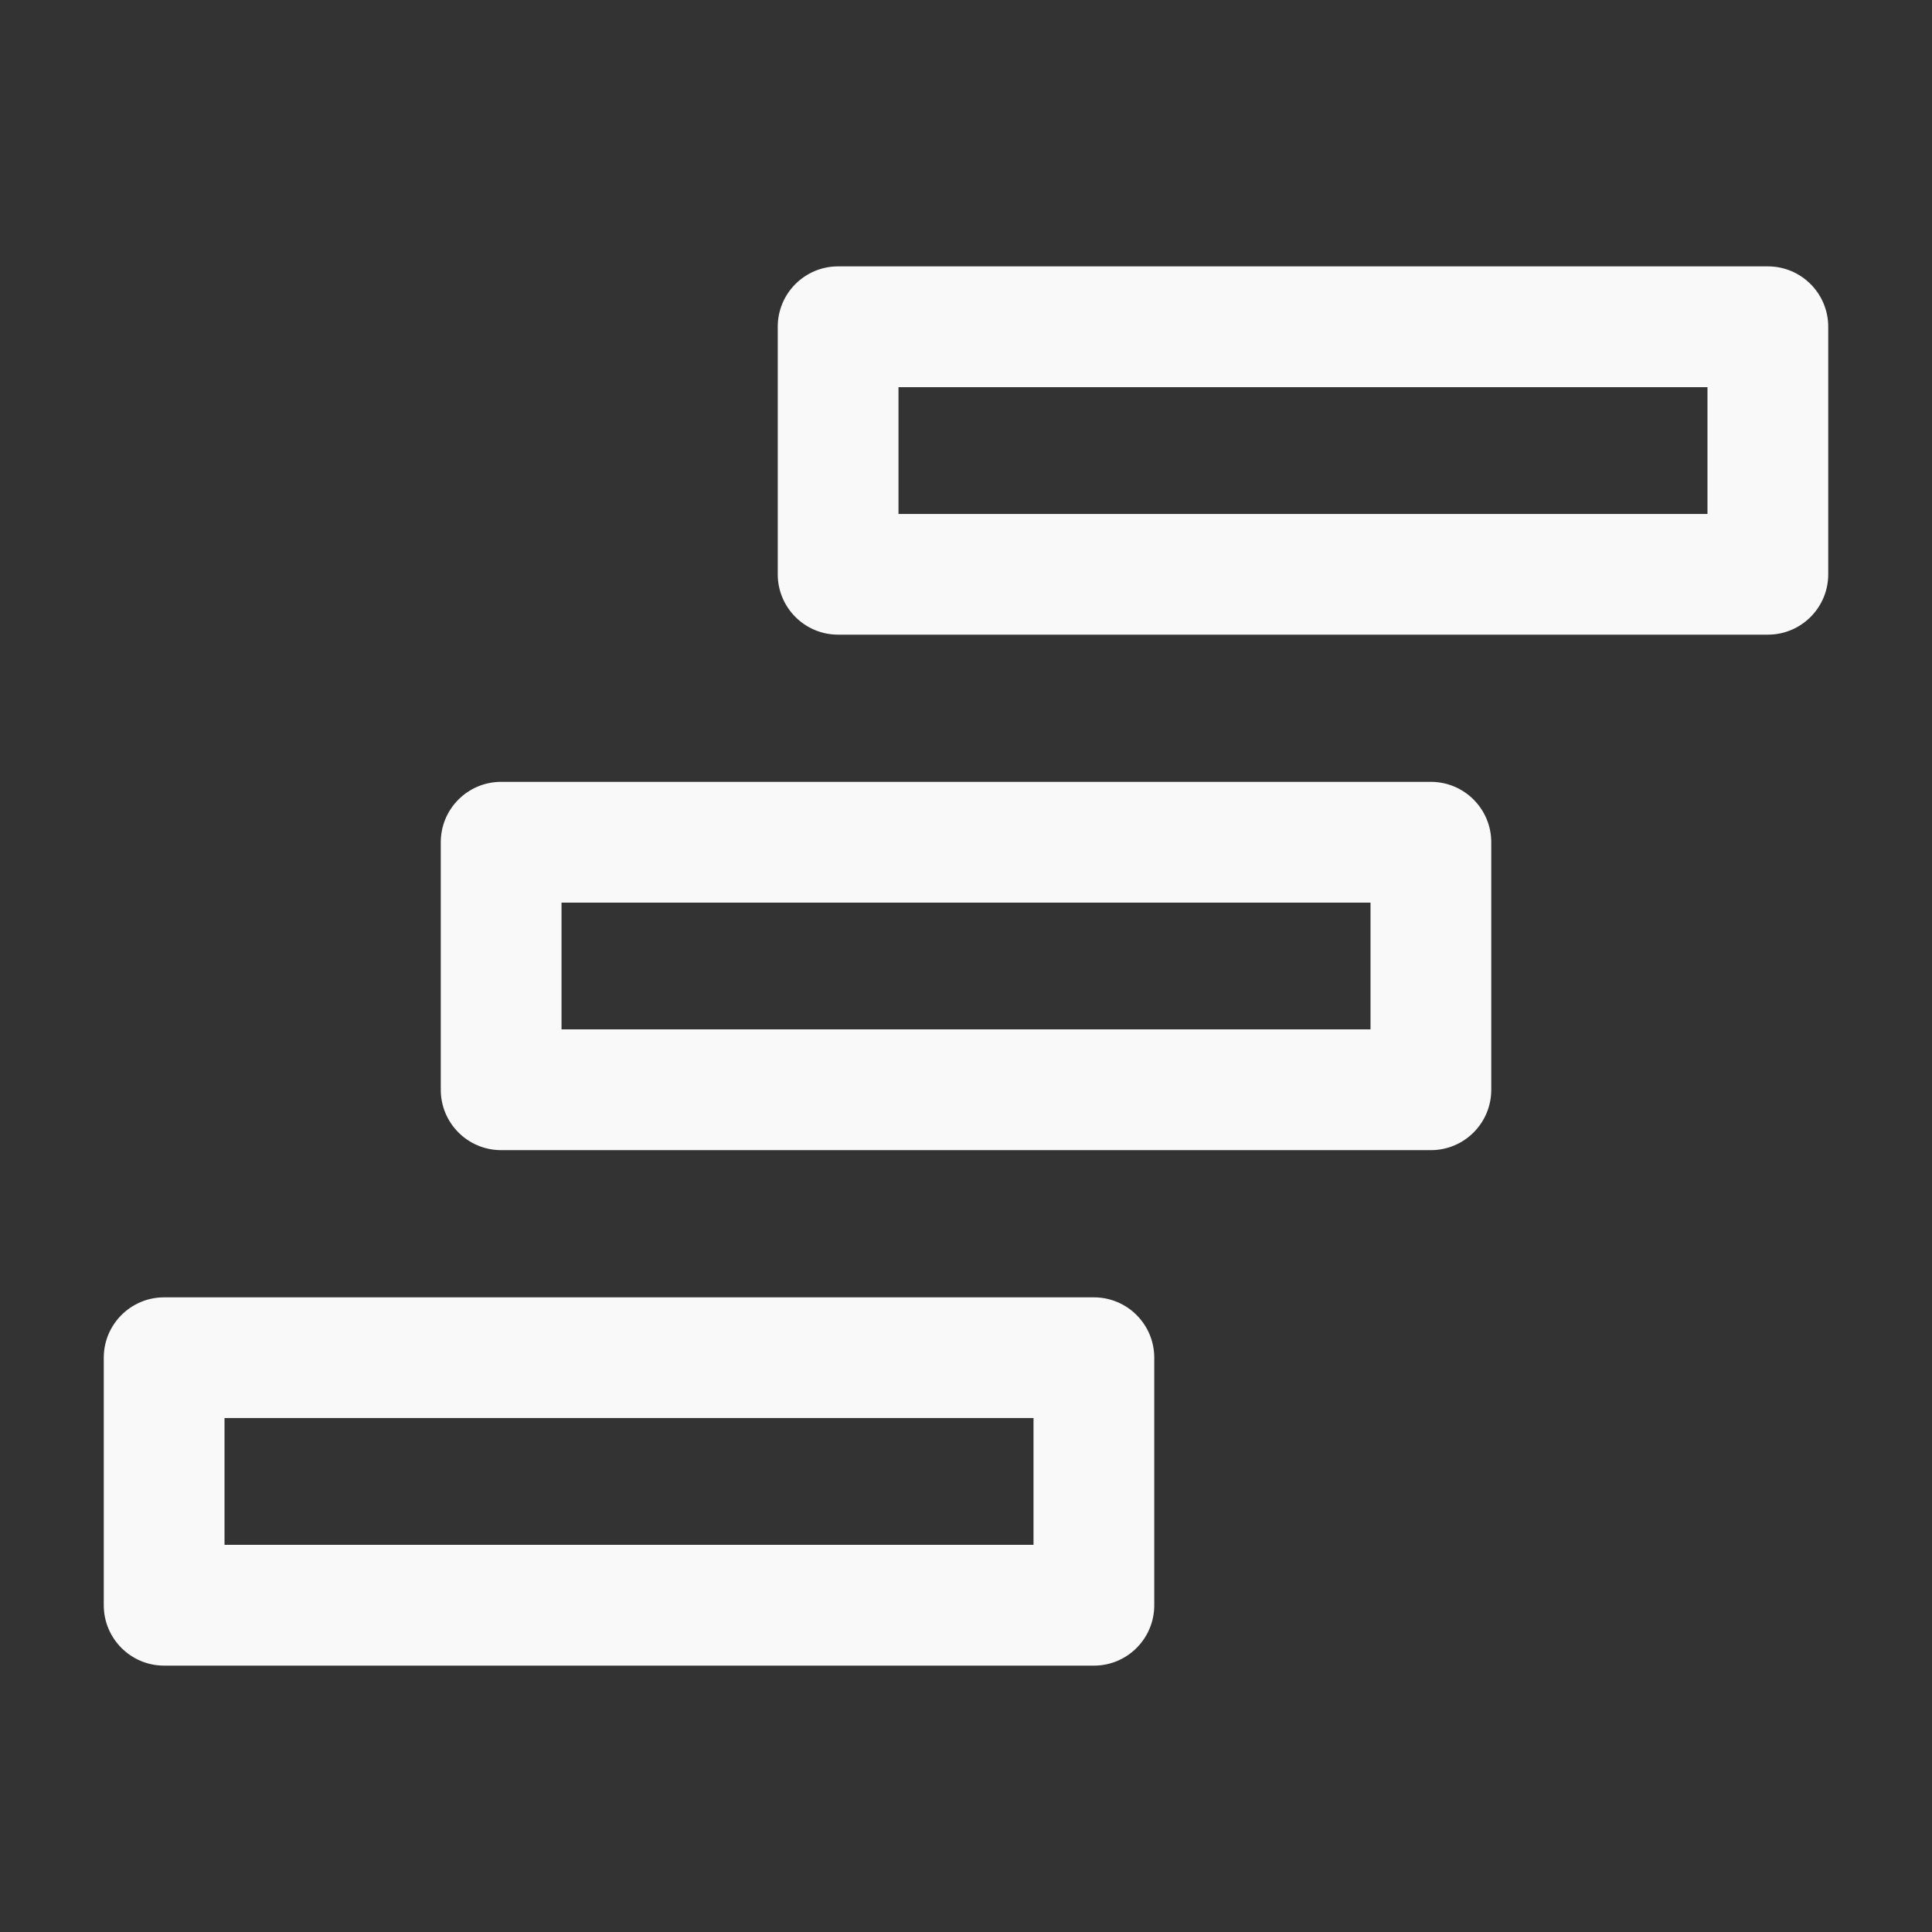 <?xml version="1.0" encoding="UTF-8" standalone="no"?>
<!-- Generator: Adobe Illustrator 23.0.1, SVG Export Plug-In . SVG Version: 6.00 Build 0)  -->

<svg
   version="1.1"
   x="0px"
   y="0px"
   viewBox="0 0 512 512"
   style="enable-background:new 0 0 512 512;"
   xml:space="preserve"
   id="svg14"
   sodipodi:docname="hamburguer2-dark.svg"
   inkscape:version="1.2.2 (b0a8486541, 2022-12-01)"
   xmlns:inkscape="http://www.inkscape.org/namespaces/inkscape"
   xmlns:sodipodi="http://sodipodi.sourceforge.net/DTD/sodipodi-0.dtd"
   xmlns="http://www.w3.org/2000/svg"
   xmlns:svg="http://www.w3.org/2000/svg"><rect x="0" y="0" width="512" height="512" fill="#333333" stroke="none"/><defs
   id="defs18" /><sodipodi:namedview
   id="namedview16"
   pagecolor="#505050"
   bordercolor="#eeeeee"
   borderopacity="1"
   inkscape:showpageshadow="0"
   inkscape:pageopacity="0"
   inkscape:pagecheckerboard="0"
   inkscape:deskcolor="#505050"
   showgrid="false"
   inkscape:zoom="1.6328125"
   inkscape:cx="256"
   inkscape:cy="256.30622"
   inkscape:window-width="1920"
   inkscape:window-height="1017"
   inkscape:window-x="0"
   inkscape:window-y="32"
   inkscape:window-maximized="1"
   inkscape:current-layer="svg14" />
<style
   type="text/css"
   id="style2">
	.st0{fill:#333333;}
</style>
<g
   id="Layer_1">
</g>
<g
   id="Layer_2"
   style="fill:#f9f9f9">
	<g
   id="g11"
   style="fill:#f9f9f9">
		<path
   class="st0"
   d="M468.5,70.59H222.11c-8.84,0-16,7.16-16,16v65.6c0,8.84,7.16,16,16,16H468.5c8.84,0,16-7.16,16-16v-65.6    C484.5,77.76,477.34,70.59,468.5,70.59z M452.5,136.2H238.11v-33.6H452.5V136.2z"
   id="path5"
   style="fill:#f9f9f9" />
		<path
   class="st0"
   d="M379.19,207.2H132.81c-8.84,0-16,7.16-16,16v65.6c0,8.84,7.16,16,16,16h246.39c8.84,0,16-7.16,16-16v-65.6    C395.19,214.36,388.03,207.2,379.19,207.2z M363.19,272.8H148.81v-33.6h214.39V272.8z"
   id="path7"
   style="fill:#f9f9f9" />
		<path
   class="st0"
   d="M43.5,441.41h246.39c8.84,0,16-7.16,16-16v-65.6c0-8.84-7.16-16-16-16H43.5c-8.84,0-16,7.16-16,16v65.6    C27.5,434.24,34.66,441.41,43.5,441.41z M59.5,375.8h214.39v33.6H59.5V375.8z"
   id="path9"
   style="fill:#f9f9f9" />
	</g>
</g>
</svg>
